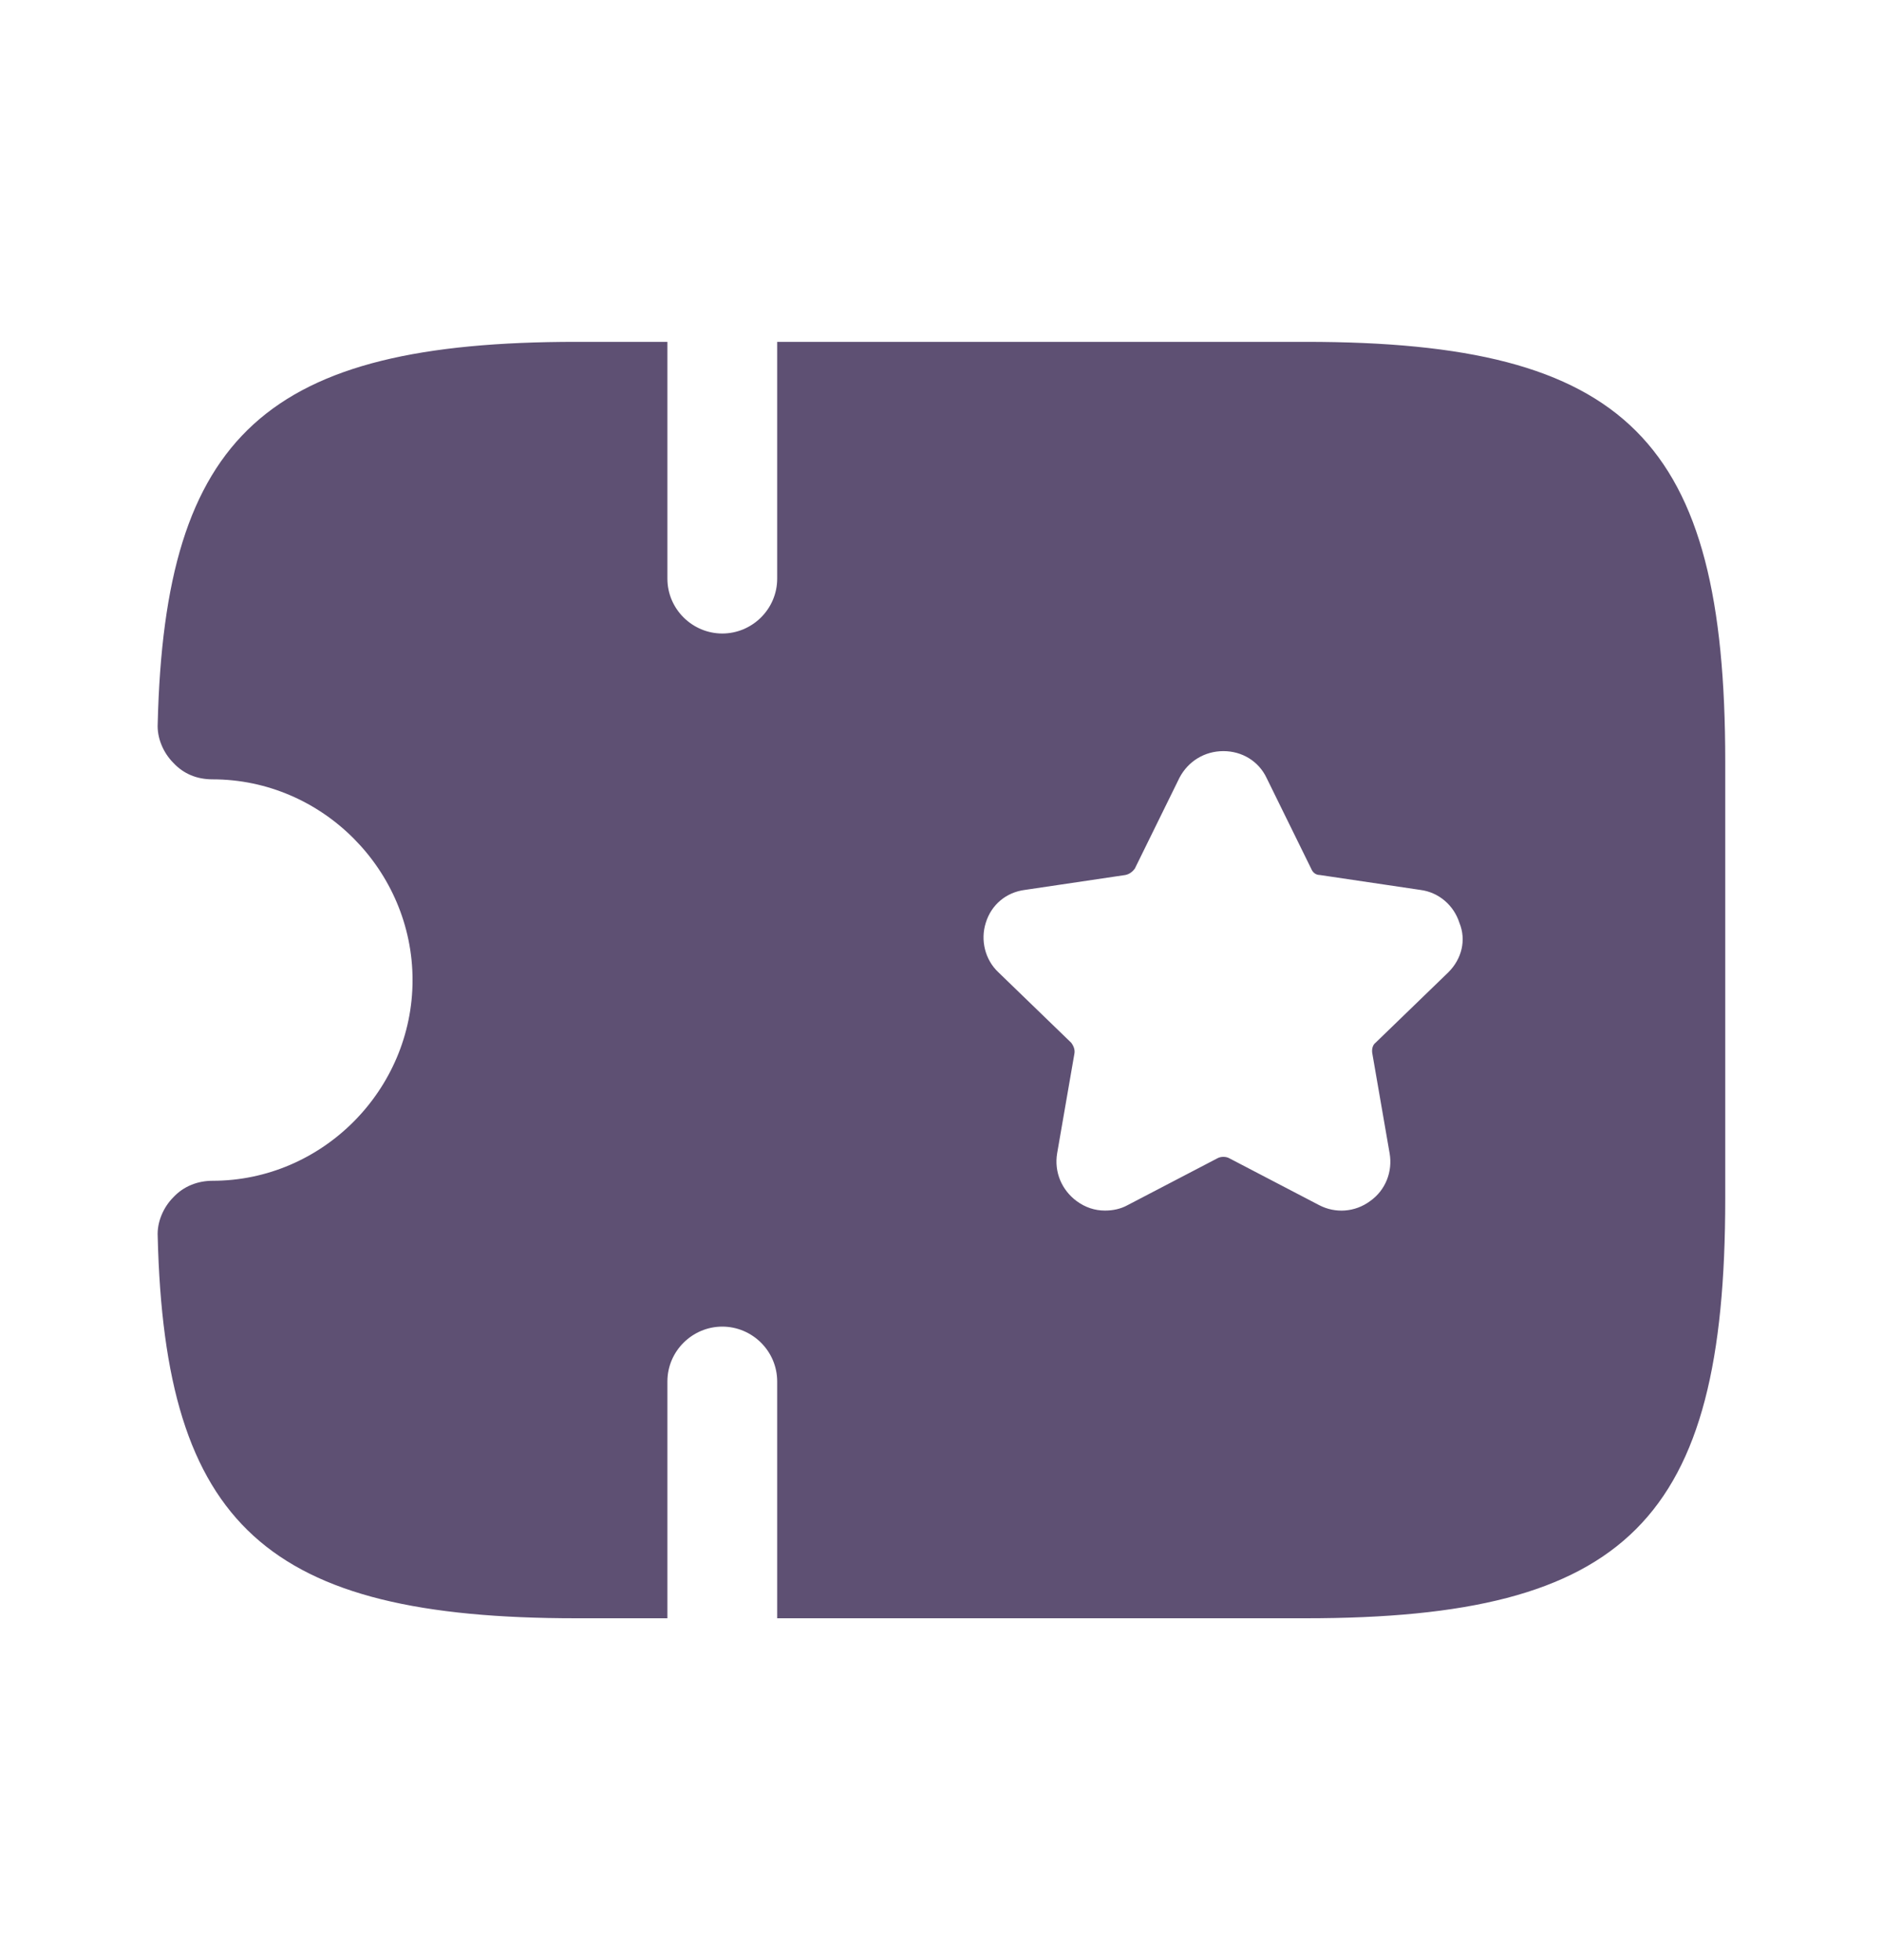 <svg width="24" height="25" viewBox="0 0 24 25" fill="none" xmlns="http://www.w3.org/2000/svg">
<path d="M16.651 4.36H9.911V7.38C9.911 7.77 9.591 8.08 9.211 8.08C8.831 8.08 8.511 7.77 8.511 7.38V4.36H7.351C3.401 4.36 2.101 5.54 2.011 9.23C2.001 9.41 2.081 9.6 2.211 9.73C2.341 9.87 2.511 9.94 2.711 9.94C4.111 9.94 5.261 11.1 5.261 12.5C5.261 13.9 4.111 15.06 2.711 15.06C2.521 15.06 2.341 15.13 2.211 15.27C2.081 15.4 2.001 15.59 2.011 15.77C2.101 19.46 3.401 20.64 7.351 20.64H8.511V17.62C8.511 17.23 8.831 16.92 9.211 16.92C9.591 16.92 9.911 17.23 9.911 17.62V20.64H16.651C20.751 20.64 22.001 19.39 22.001 15.29V9.71C22.001 5.61 20.751 4.36 16.651 4.36ZM18.471 12.4L17.541 13.3C17.501 13.33 17.491 13.39 17.501 13.44L17.721 14.71C17.761 14.94 17.671 15.18 17.471 15.32C17.281 15.46 17.031 15.48 16.821 15.37L15.671 14.77C15.631 14.75 15.571 14.75 15.531 14.77L14.381 15.37C14.291 15.42 14.191 15.44 14.091 15.44C13.961 15.44 13.841 15.4 13.731 15.32C13.541 15.18 13.441 14.95 13.481 14.71L13.701 13.44C13.711 13.39 13.691 13.34 13.661 13.3L12.731 12.4C12.561 12.24 12.501 11.99 12.571 11.77C12.641 11.54 12.831 11.38 13.071 11.35L14.351 11.16C14.401 11.15 14.441 11.12 14.471 11.08L15.041 9.92C15.151 9.71 15.361 9.58 15.601 9.58C15.841 9.58 16.051 9.71 16.151 9.92L16.721 11.08C16.741 11.13 16.781 11.16 16.831 11.16L18.111 11.35C18.351 11.38 18.541 11.55 18.611 11.77C18.701 11.99 18.641 12.23 18.471 12.4Z" fill="#5E5073"/>
</svg>
